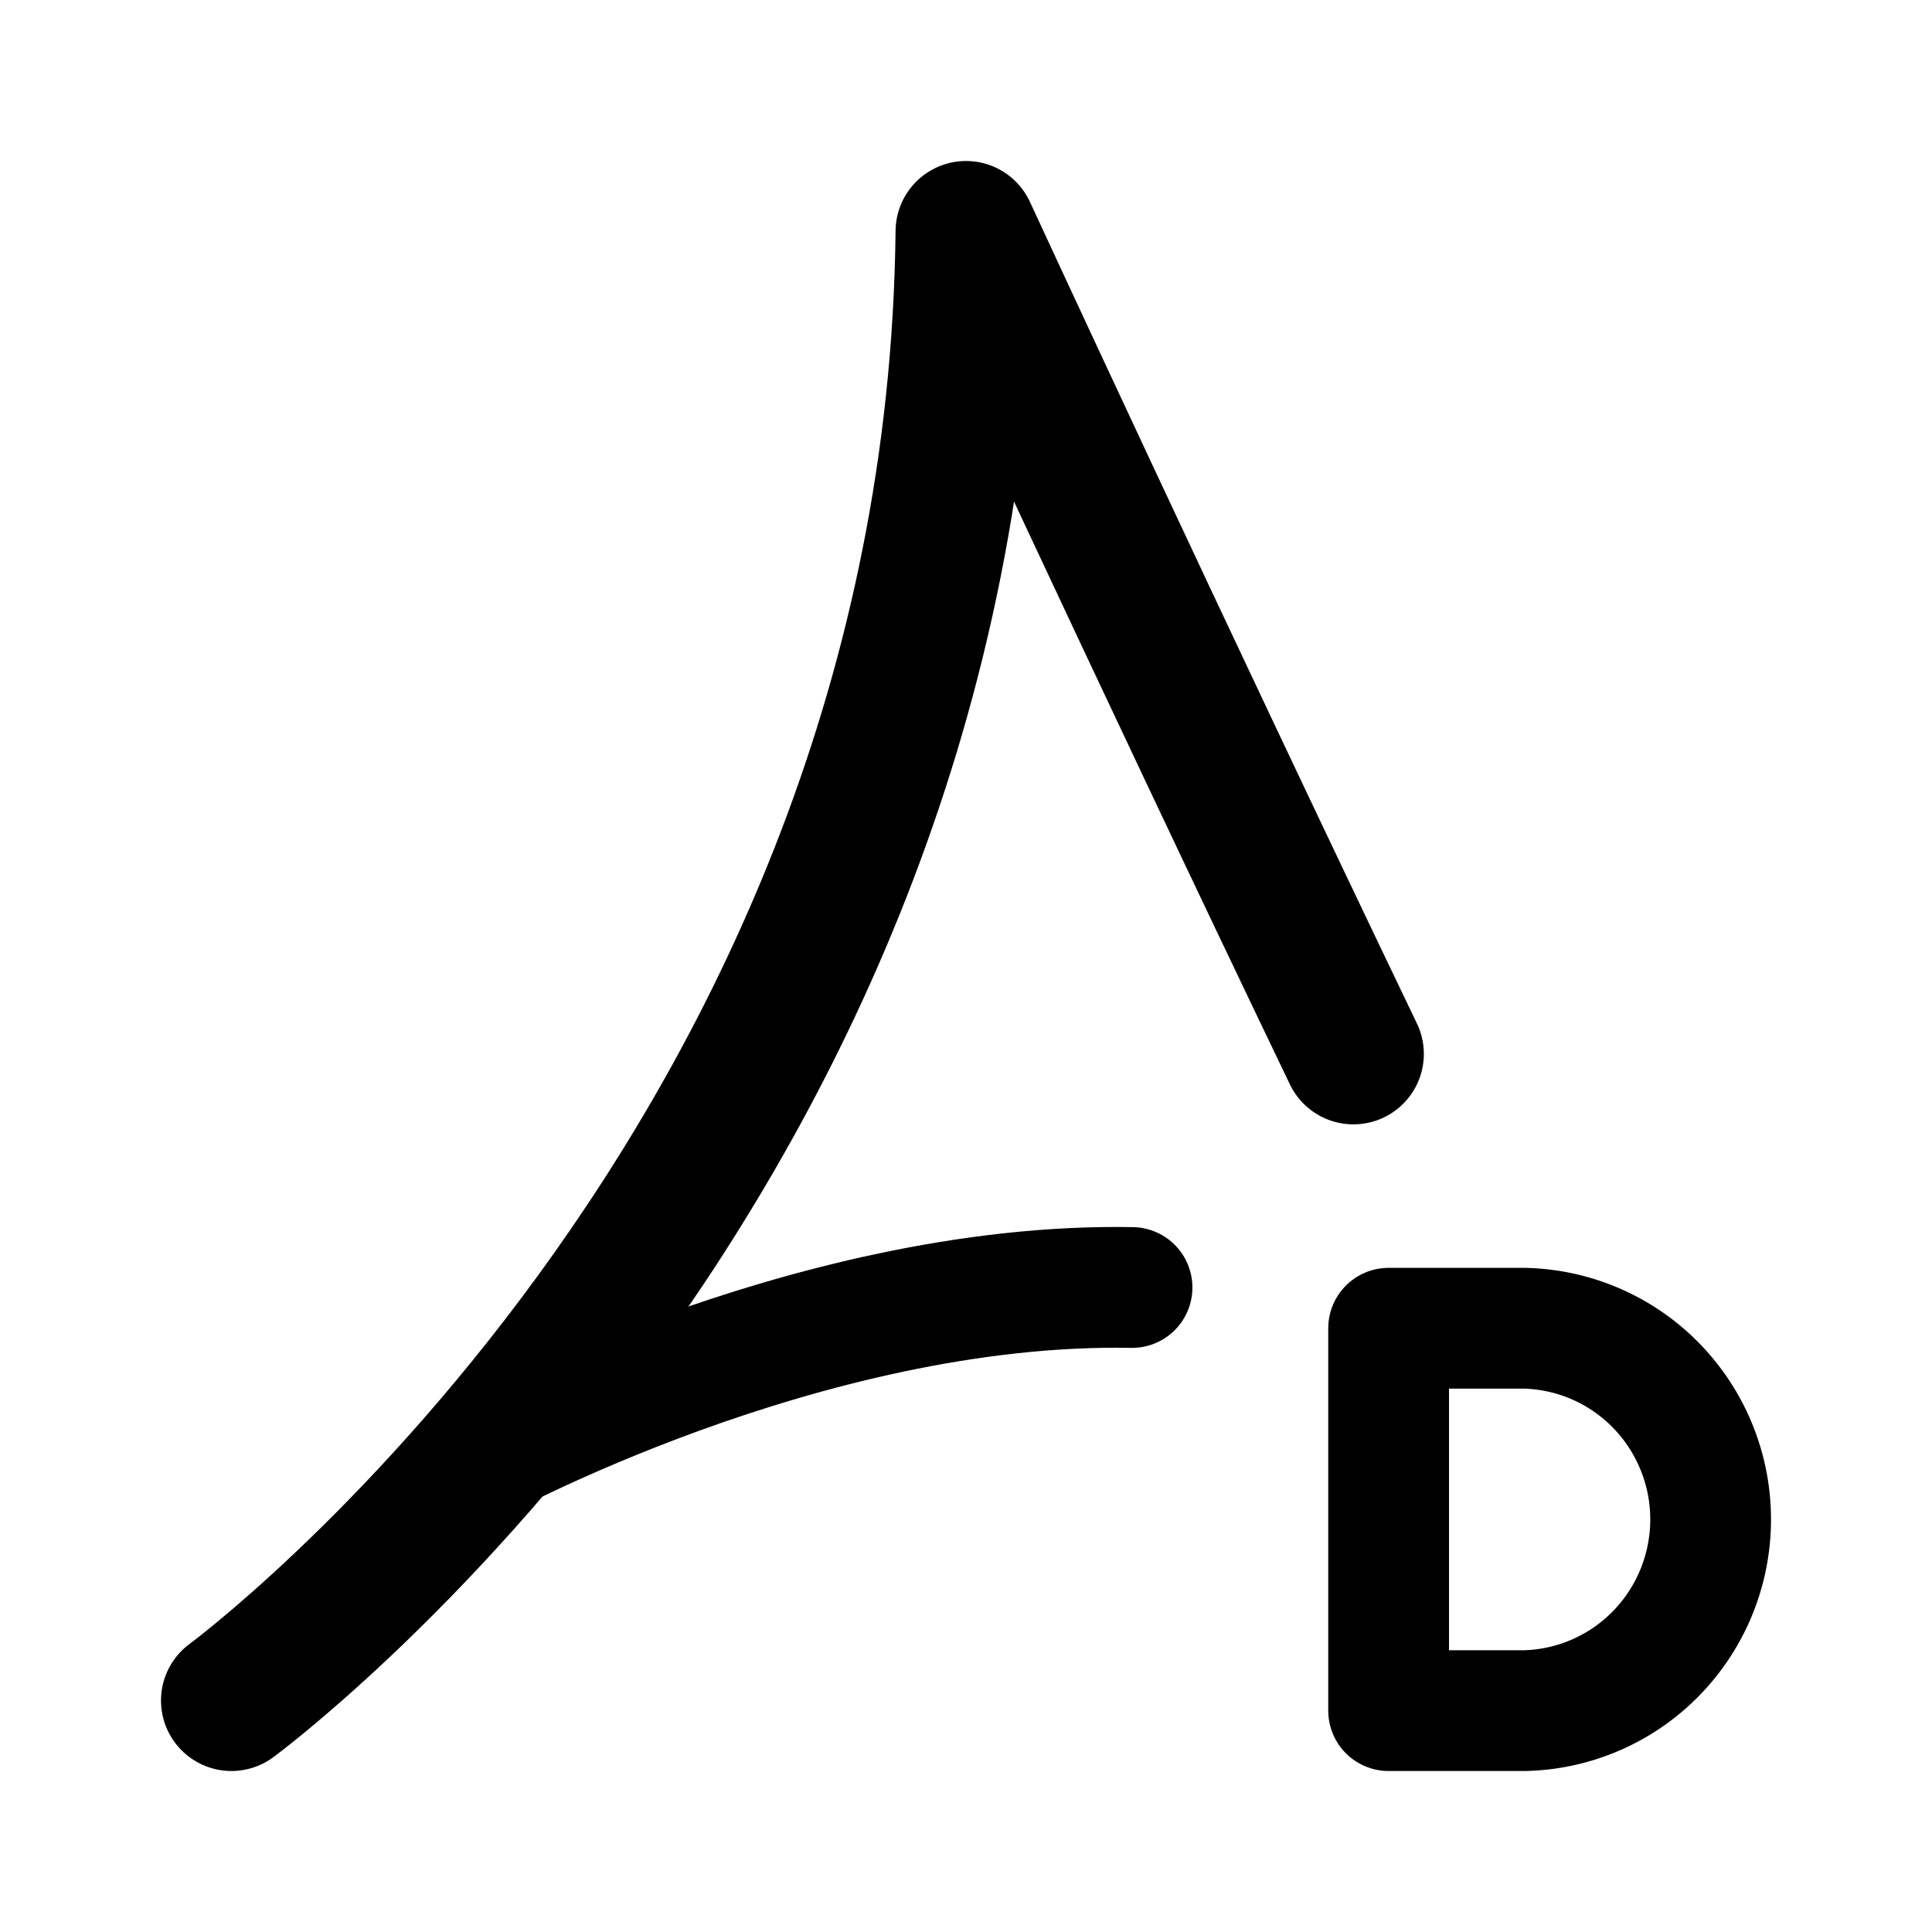 <svg width="192" height="192" viewBox="0 0 192 192" fill="none" xmlns="http://www.w3.org/2000/svg"><path d="M138 132h13.51a18.874 18.874 0 0 1 13.099 5.715A19.046 19.046 0 0 1 170 151c0 4.966-1.935 9.735-5.391 13.285A18.874 18.874 0 0 1 151.51 170H138v-38Z" stroke="#000" stroke-width="12" stroke-linejoin="round"/><path d="M96 23s19.165 41.492 38.5 81.737M96 23c-1 93-73 146-73 146" stroke="#000" stroke-width="14" stroke-linecap="round" stroke-linejoin="round"/><path d="M47 145.5s33.001-18.151 65.5-17.55" stroke="#000" stroke-width="12" stroke-linecap="round" stroke-linejoin="round"/></svg>